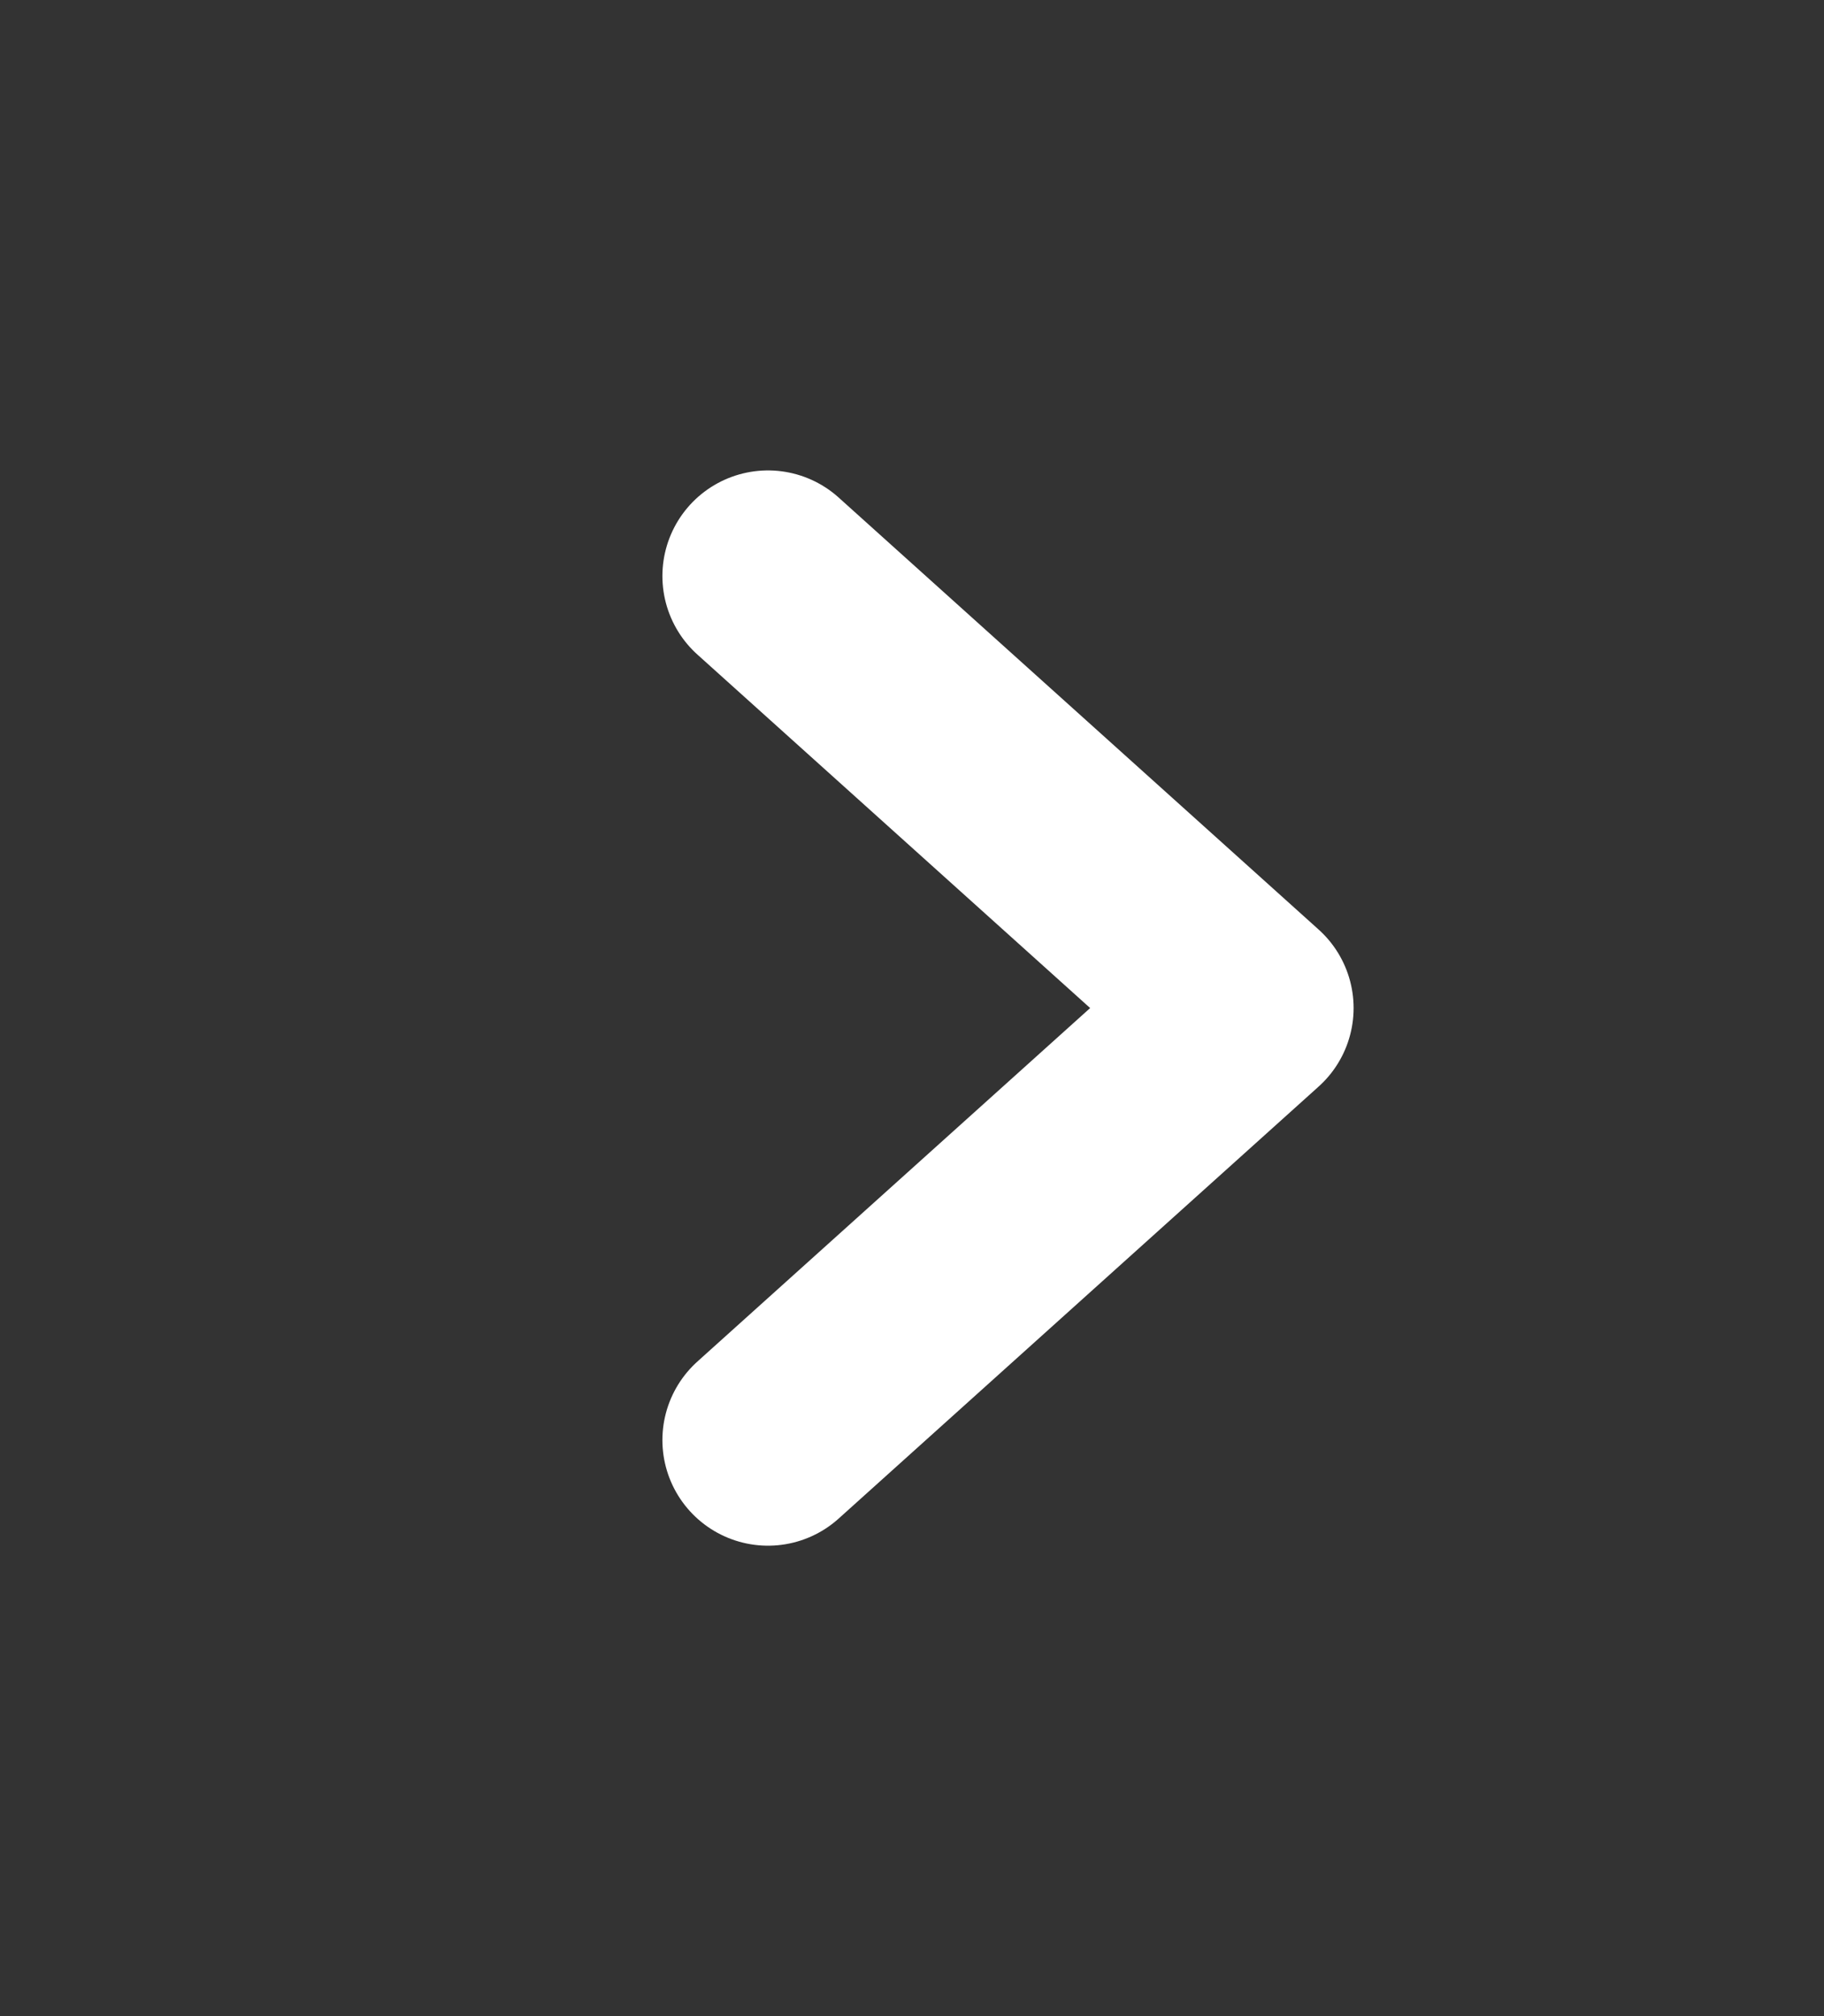 <svg width="19" height="21" viewBox="0 0 19 21" fill="none" xmlns="http://www.w3.org/2000/svg">
<rect x="0" y="0" width="19" height="21" fill="#333333" stroke="none"/>
<path d="M8 15L13 10.5L8 6" stroke="white" stroke-width="2.2" stroke-linecap="round" stroke-linejoin="round"/>
</svg>
